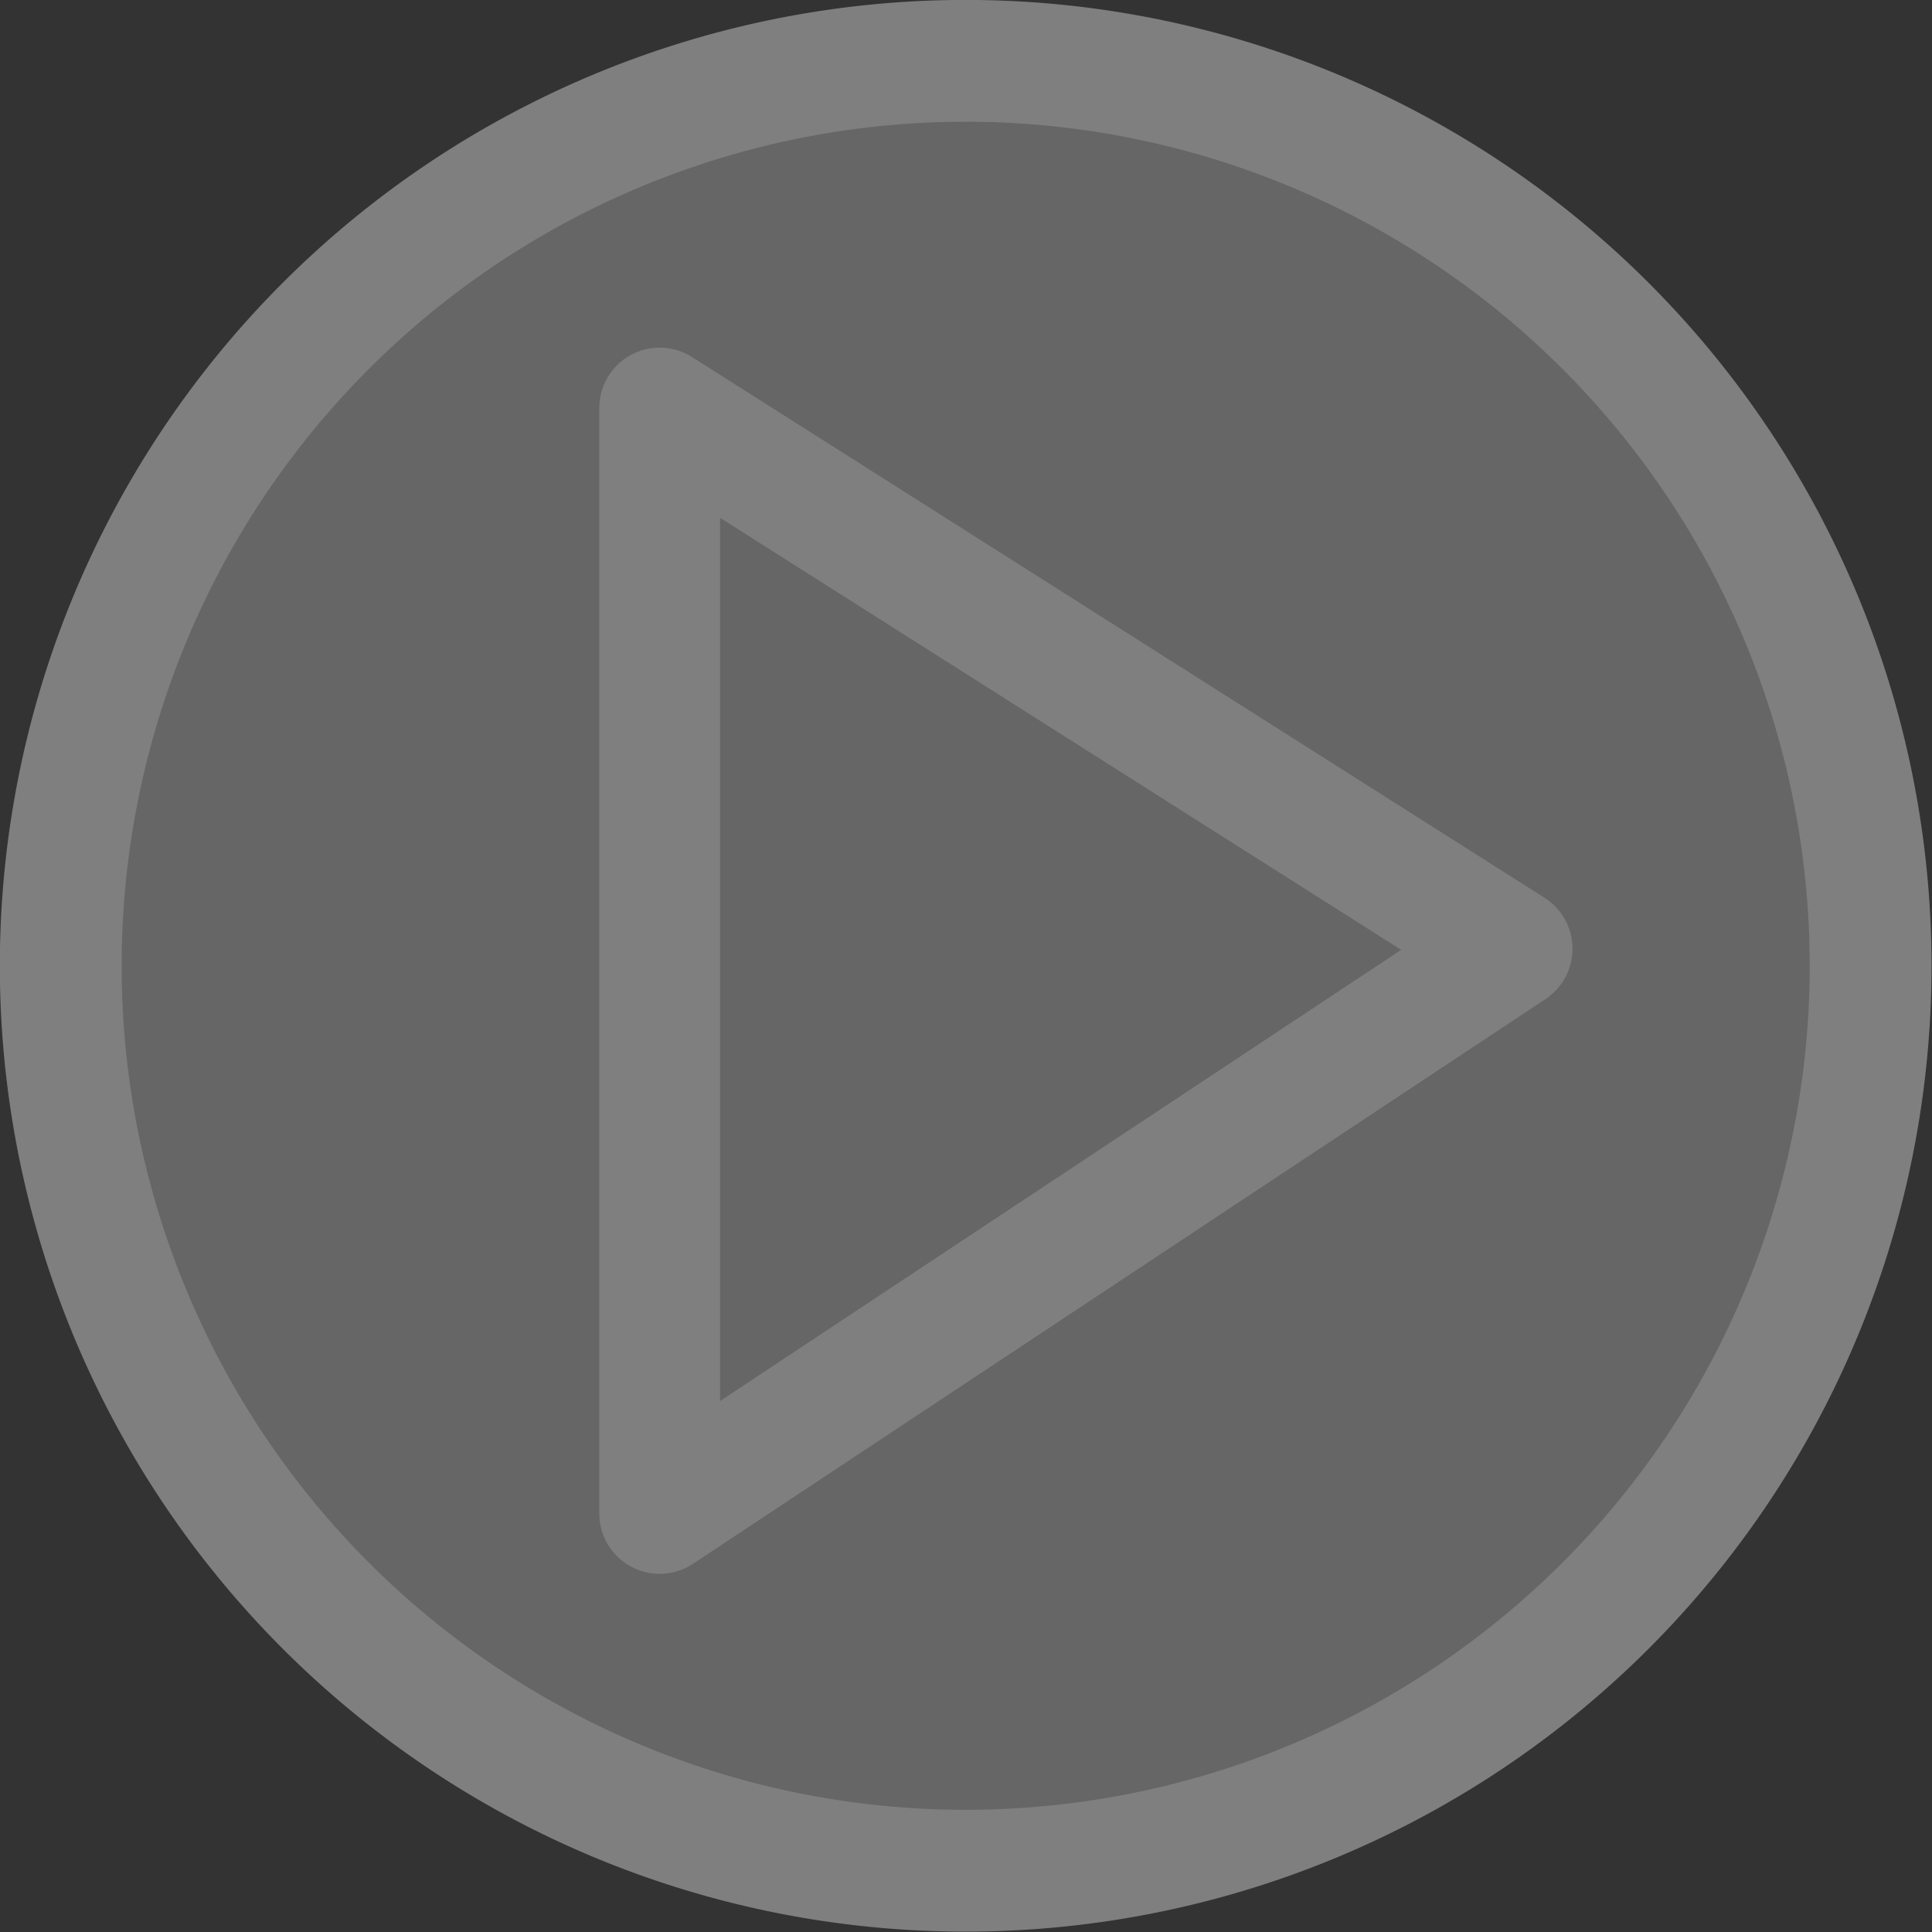 <?xml version="1.0" encoding="UTF-8" standalone="no"?>
<!-- Created with Inkscape (http://www.inkscape.org/) -->

<svg
   xmlns:dc="http://purl.org/dc/elements/1.1/"
   xmlns:cc="http://creativecommons.org/ns#"
   xmlns:rdf="http://www.w3.org/1999/02/22-rdf-syntax-ns#"
   xmlns:svg="http://www.w3.org/2000/svg"
   xmlns="http://www.w3.org/2000/svg"
   xmlns:sodipodi="http://sodipodi.sourceforge.net/DTD/sodipodi-0.dtd"
   xmlns:inkscape="http://www.inkscape.org/namespaces/inkscape"
   width="16"
   height="16"
   id="svg2"
   version="1.1"
   inkscape:version="0.48.2 r9819"
   sodipodi:docname="play_normal.svg">
  <rect width="100%" height="100%" fill="#333333" stroke="none"/>
  <defs
     id="defs4" />
  <sodipodi:namedview
     id="base"
     pagecolor="#ffffff"
     bordercolor="#666666"
     borderopacity="1.0"
     inkscape:pageopacity="0.0"
     inkscape:pageshadow="2"
     inkscape:zoom="22.627417"
     inkscape:cx="7.6740603"
     inkscape:cy="7.7005327"
     inkscape:document-units="px"
     inkscape:current-layer="layer1"
     showgrid="false"
     inkscape:window-width="1035"
     inkscape:window-height="683"
     inkscape:window-x="99"
     inkscape:window-y="0"
     inkscape:window-maximized="0" />
  <g
     inkscape:label="Layer 1"
     inkscape:groupmode="layer"
     id="layer1"
     transform="translate(0,-1036.362)">
    <path
       sodipodi:type="arc"
       style="fill:#ffffff;fill-opacity:0.252;stroke:#7f7f7f;stroke-width:0.928;stroke-linecap:butt;stroke-linejoin:miter;stroke-miterlimit:4;stroke-opacity:1;stroke-dasharray:none"
       id="path2985"
       sodipodi:cx="7.7339802"
       sodipodi:cy="7.6914954"
       sodipodi:rx="6.8942909"
       sodipodi:ry="6.8942909"
       d="m 14.628,7.691 a 6.894,6.894 0 1 1 -13.789,0 6.894,6.894 0 1 1 13.789,0 z"
       transform="matrix(1.087,0,0,1.087,-0.409,1036)" />
    <path
       style="fill:none;stroke:#7f7f7f;stroke-width:1;stroke-linecap:round;stroke-linejoin:round;stroke-miterlimit:4;stroke-opacity:1;stroke-dasharray:none"
       d="m 5.463,1039.741 0,9.155 7.06,-4.677 z"
       id="path3763"
       inkscape:connector-curvature="0"
       sodipodi:nodetypes="cccc" />
  </g>
</svg>
